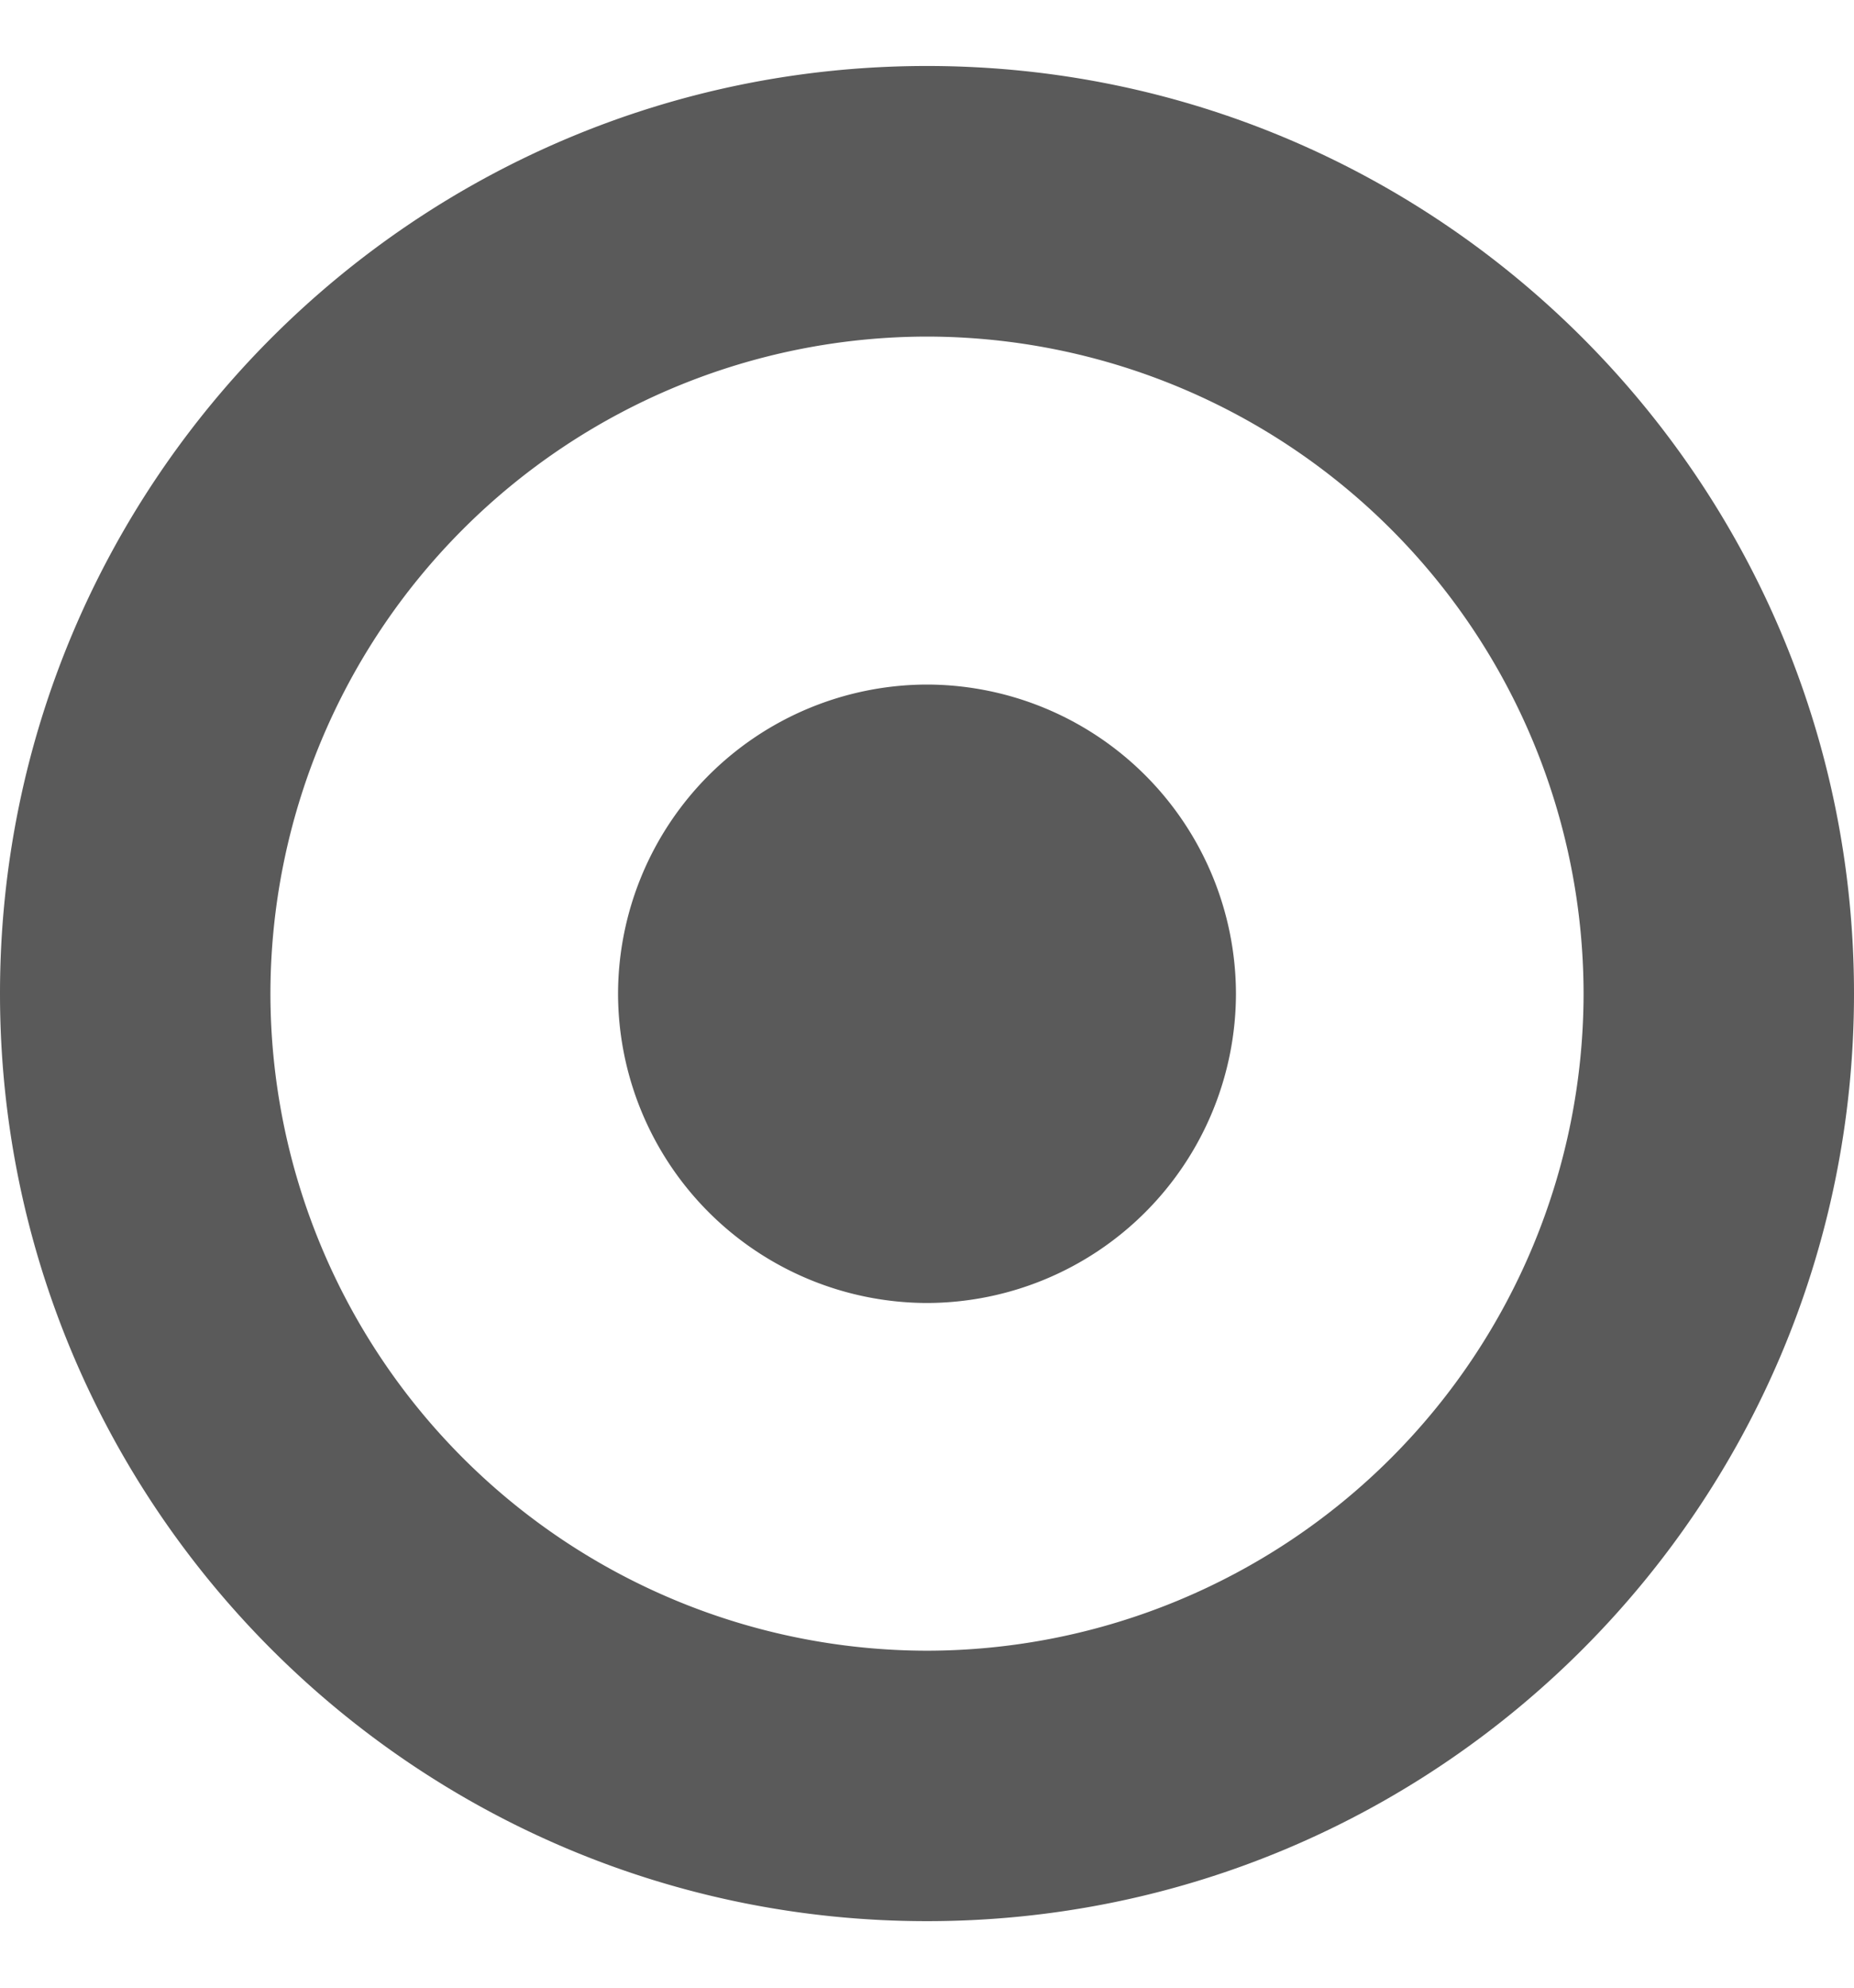 <svg xmlns="http://www.w3.org/2000/svg" xmlns:xlink="http://www.w3.org/1999/xlink" width="14" height="15" viewBox="0 0 14 15"><defs><path id="e6kja" d="M873.333 1125.5a2.338 2.338 0 0 0-2.333-2.334 2.338 2.338 0 0 0-2.333 2.333 2.338 2.338 0 0 0 2.333 2.334 2.338 2.338 0 0 0 2.333-2.334zM871 1120.54a4.964 4.964 0 0 1 4.958 4.958 4.964 4.964 0 0 1-4.958 4.959 4.964 4.964 0 0 1-4.958-4.959 4.964 4.964 0 0 1 4.958-4.958zm7 4.958c0-3.864-3.135-7-7-7s-7 3.136-7 7c0 3.865 3.135 7 7 7s7-3.135 7-7z"/></defs><g><g transform="translate(-864 -1118)"><use fill="#5a5a5a" xlink:href="#e6kja"/></g></g></svg>